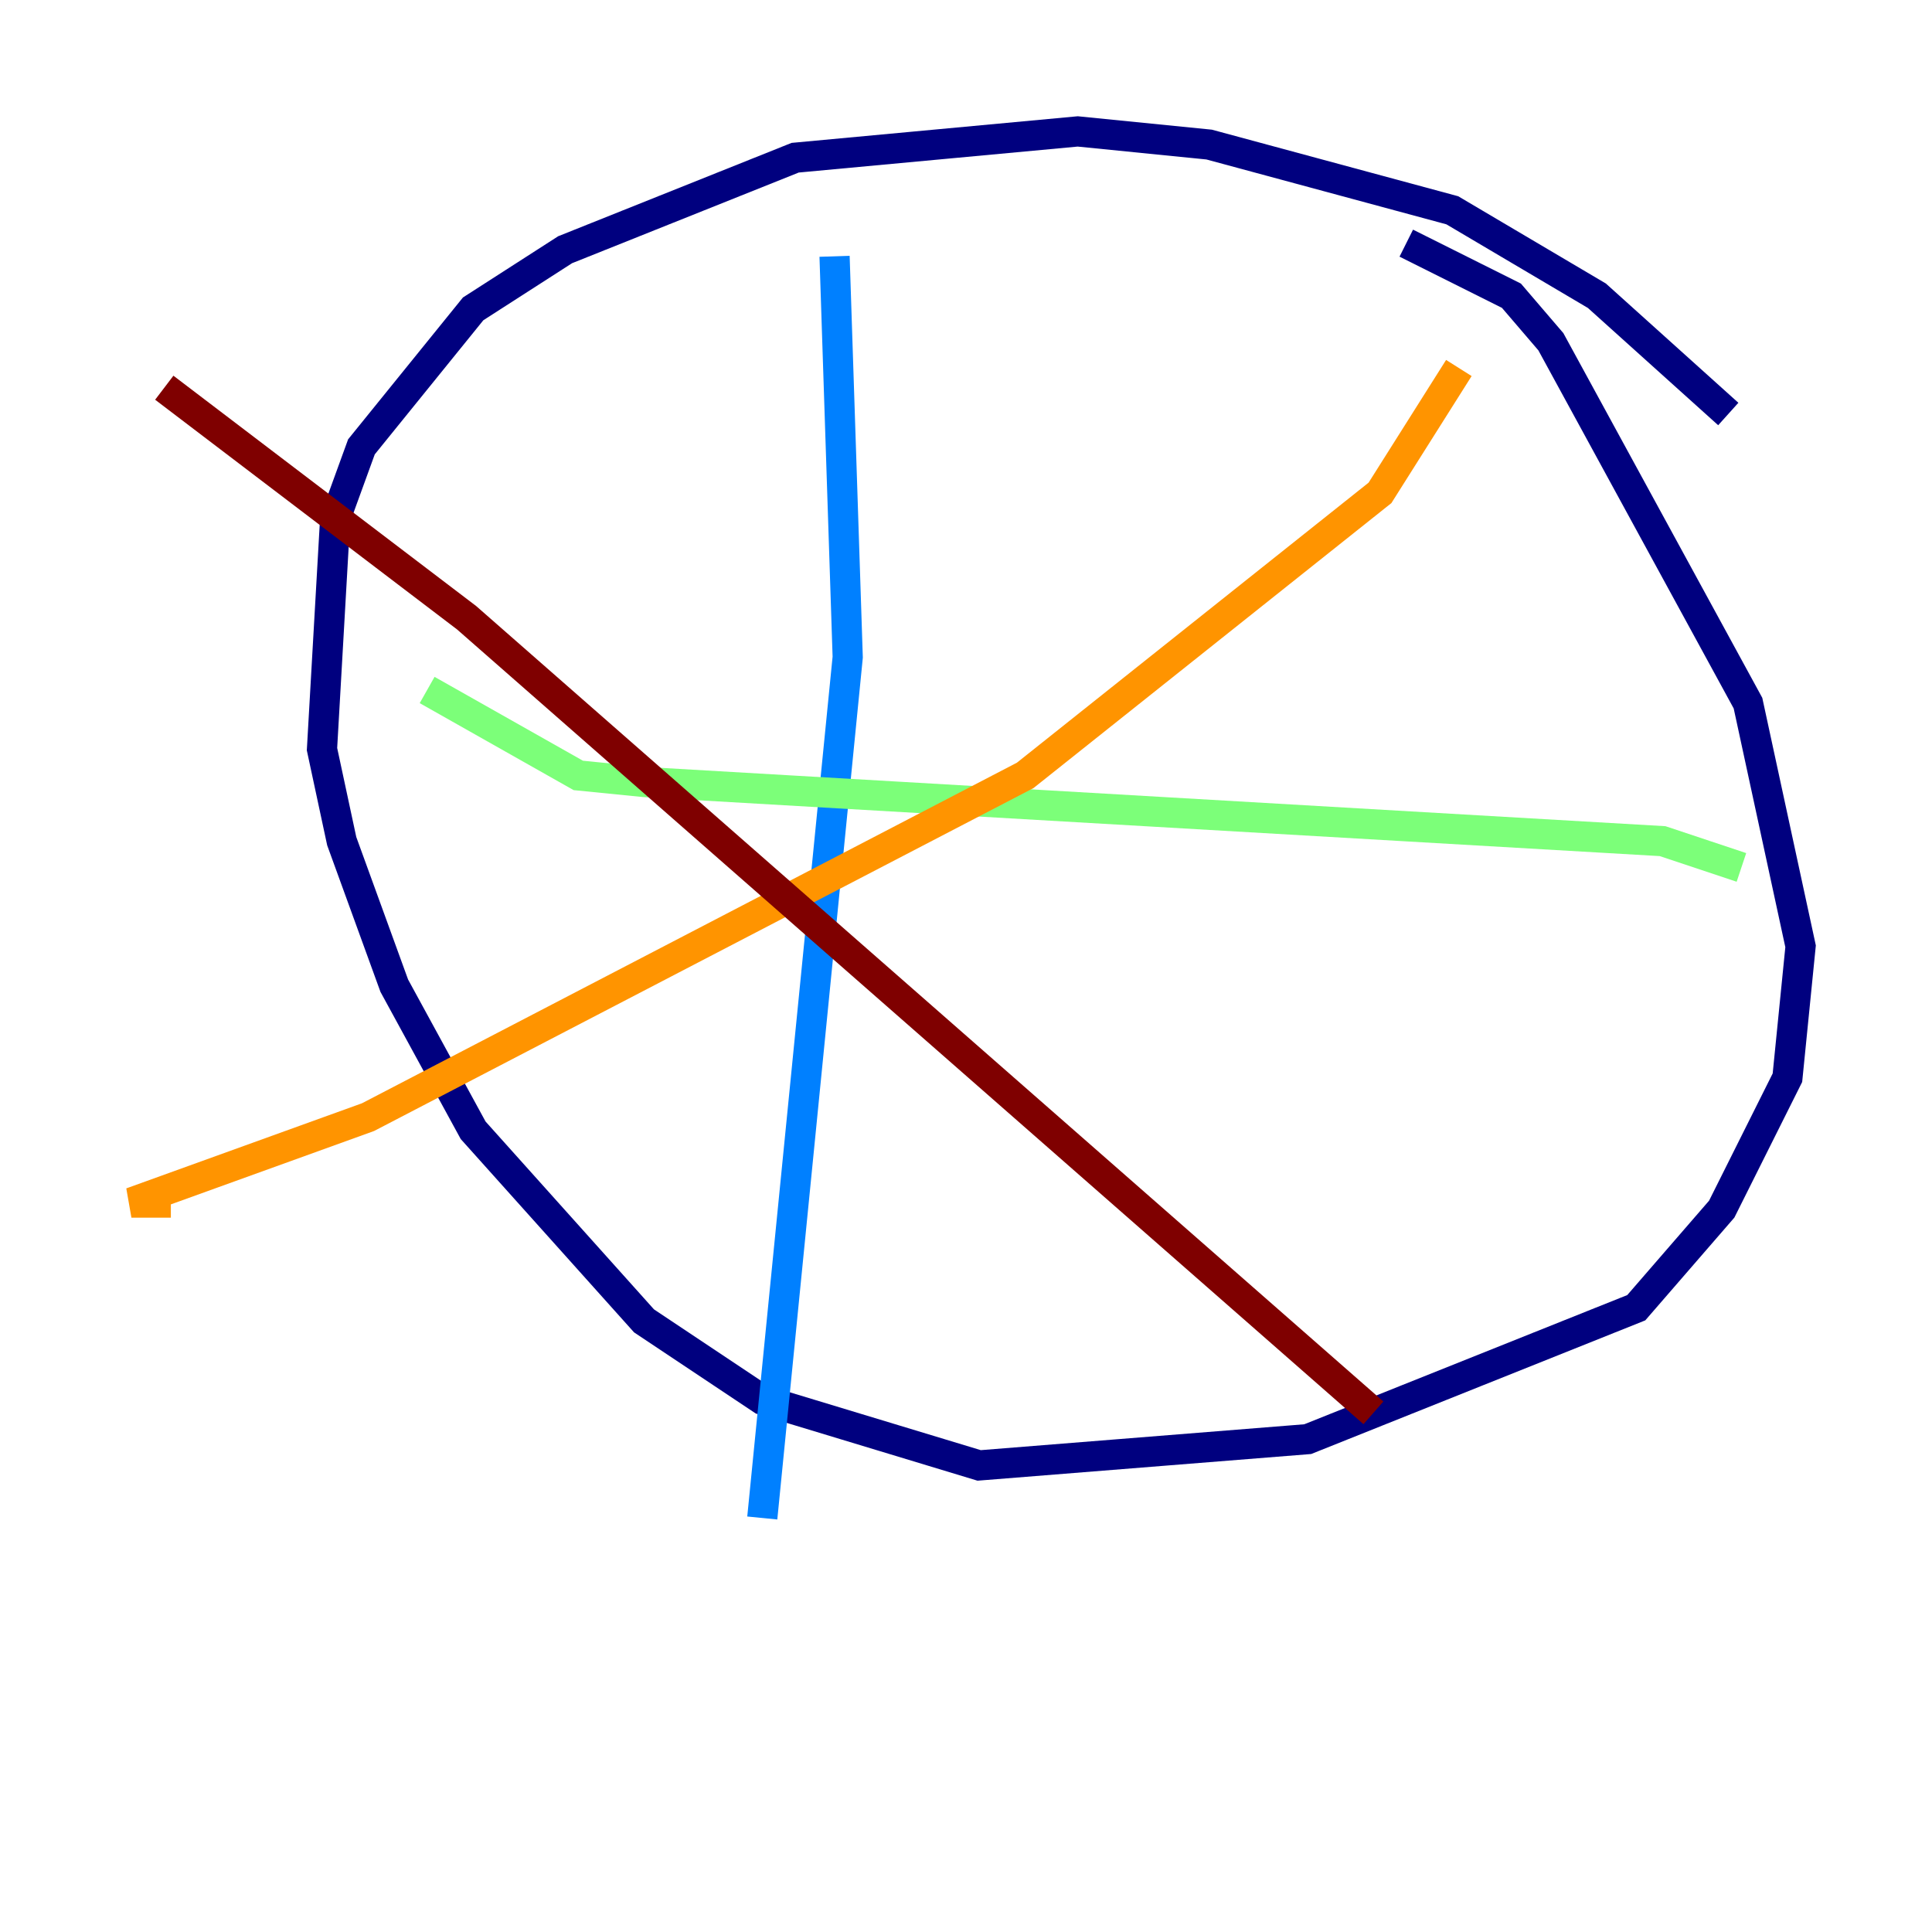 <?xml version="1.0" encoding="utf-8" ?>
<svg baseProfile="tiny" height="128" version="1.2" viewBox="0,0,128,128" width="128" xmlns="http://www.w3.org/2000/svg" xmlns:ev="http://www.w3.org/2001/xml-events" xmlns:xlink="http://www.w3.org/1999/xlink"><defs /><polyline fill="none" points="114.503,27.429 105.796,19.592 96.218,13.932 80.109,9.578 71.401,8.707 52.68,10.449 37.442,16.544 31.347,20.463 23.946,29.605 22.204,34.395 21.333,49.633 22.64,55.728 26.122,65.306 31.347,74.884 42.667,87.51 50.503,92.735 64.871,97.088 86.639,95.347 108.408,86.639 114.068,80.109 118.422,71.401 119.293,62.694 115.809,46.585 102.748,22.64 100.136,19.592 93.17,16.109" stroke="#00007f" stroke-width="2" /><polyline fill="none" points="55.292,16.98 56.163,43.537 50.503,100.571" stroke="#0080ff" stroke-width="2" /><polyline fill="none" points="28.299,45.714 38.313,51.374 42.667,51.809 110.15,55.728 115.374,57.469" stroke="#7cff79" stroke-width="2" /><polyline fill="none" points="96.653,24.381 91.429,32.653 67.918,51.374 24.381,74.014 8.707,79.674 11.32,79.674" stroke="#ff9400" stroke-width="2" /><polyline fill="none" points="10.884,25.687 30.912,40.925 90.993,93.605" stroke="#7f0000" stroke-width="2" /></svg>